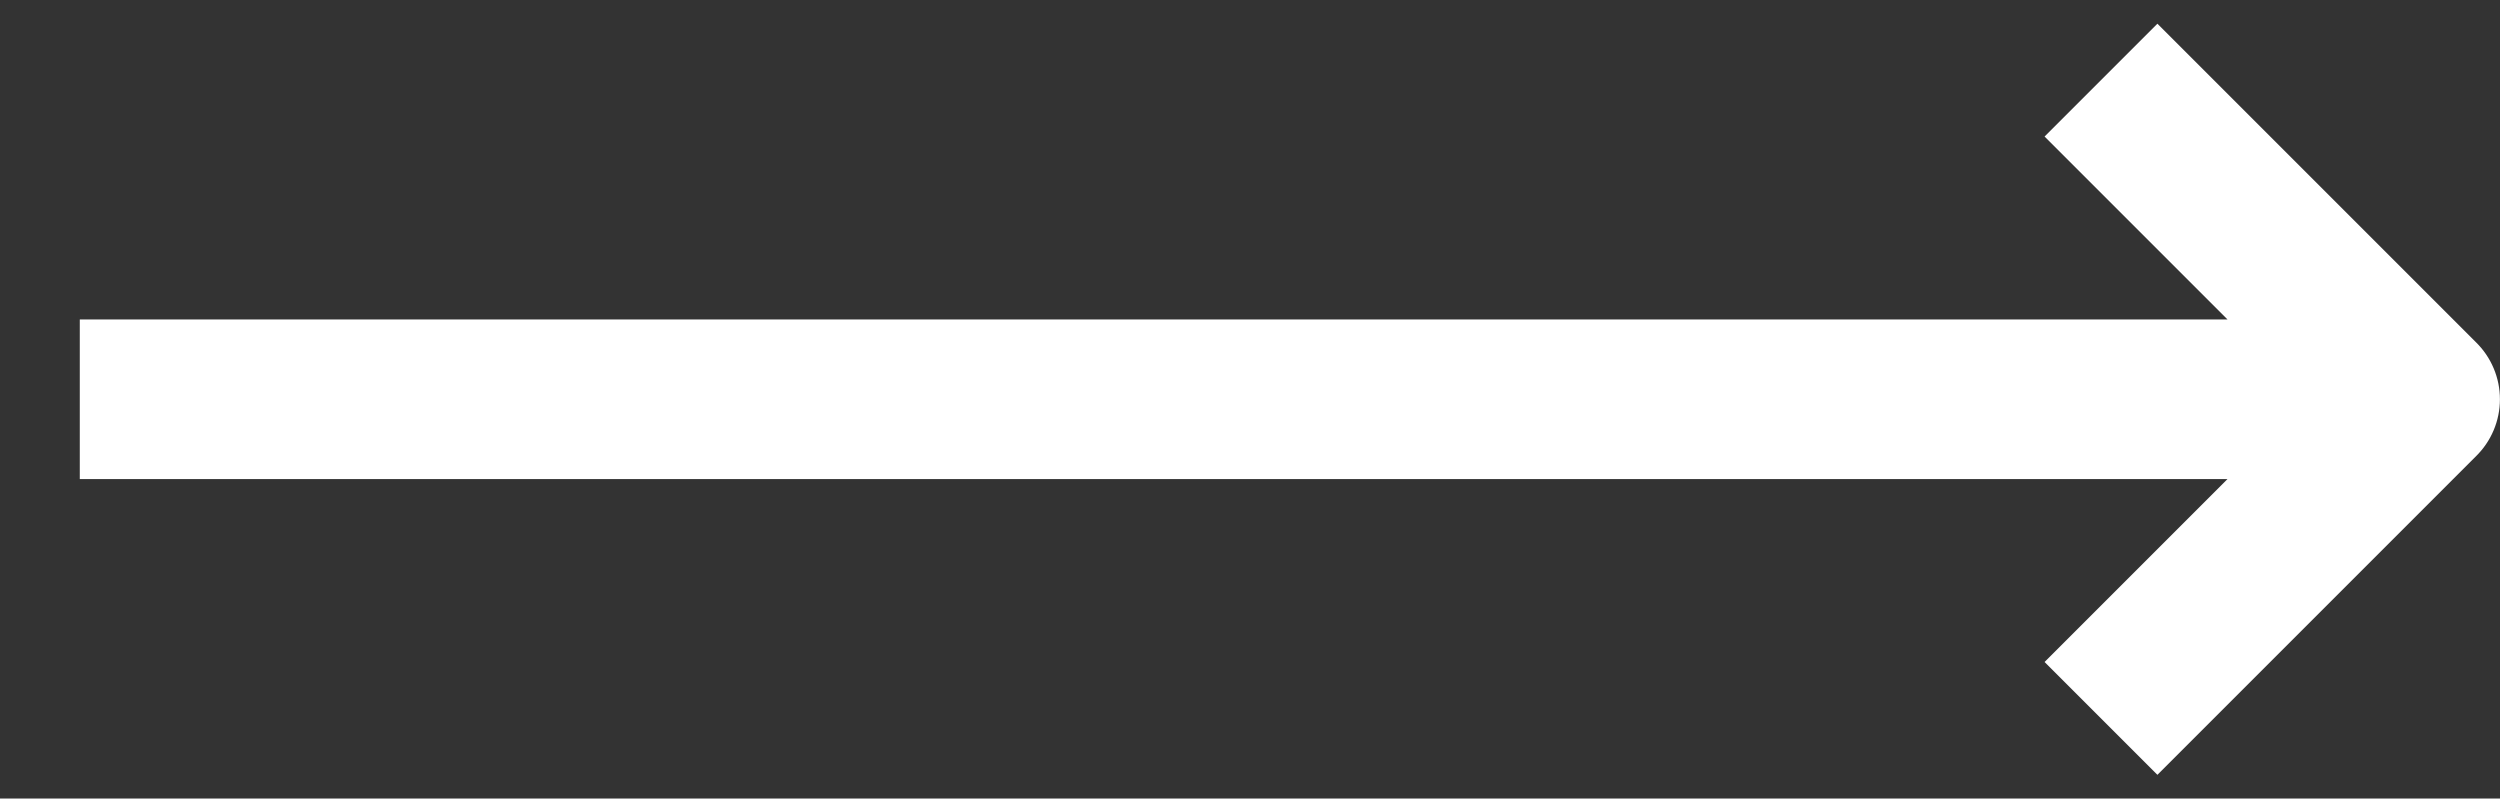 <svg width="31.333" height="10.008" viewBox="0 0 31.334 10.008" fill="none" xmlns="http://www.w3.org/2000/svg" xmlns:xlink="http://www.w3.org/1999/xlink">
	<rect x="0" y="0" width="31.334" height="10.008" fill="#333333" stroke="none"/>
	<desc>
			Created with Pixso.
	</desc>
	<defs/>
	<path id="Vector" d="M1 5.004L30.333 5.004M26.333 1.004L30.333 5.004L26.333 9.004" stroke="#fff" stroke-opacity="1" stroke-width="2" stroke-linejoin="round"/>
</svg>
